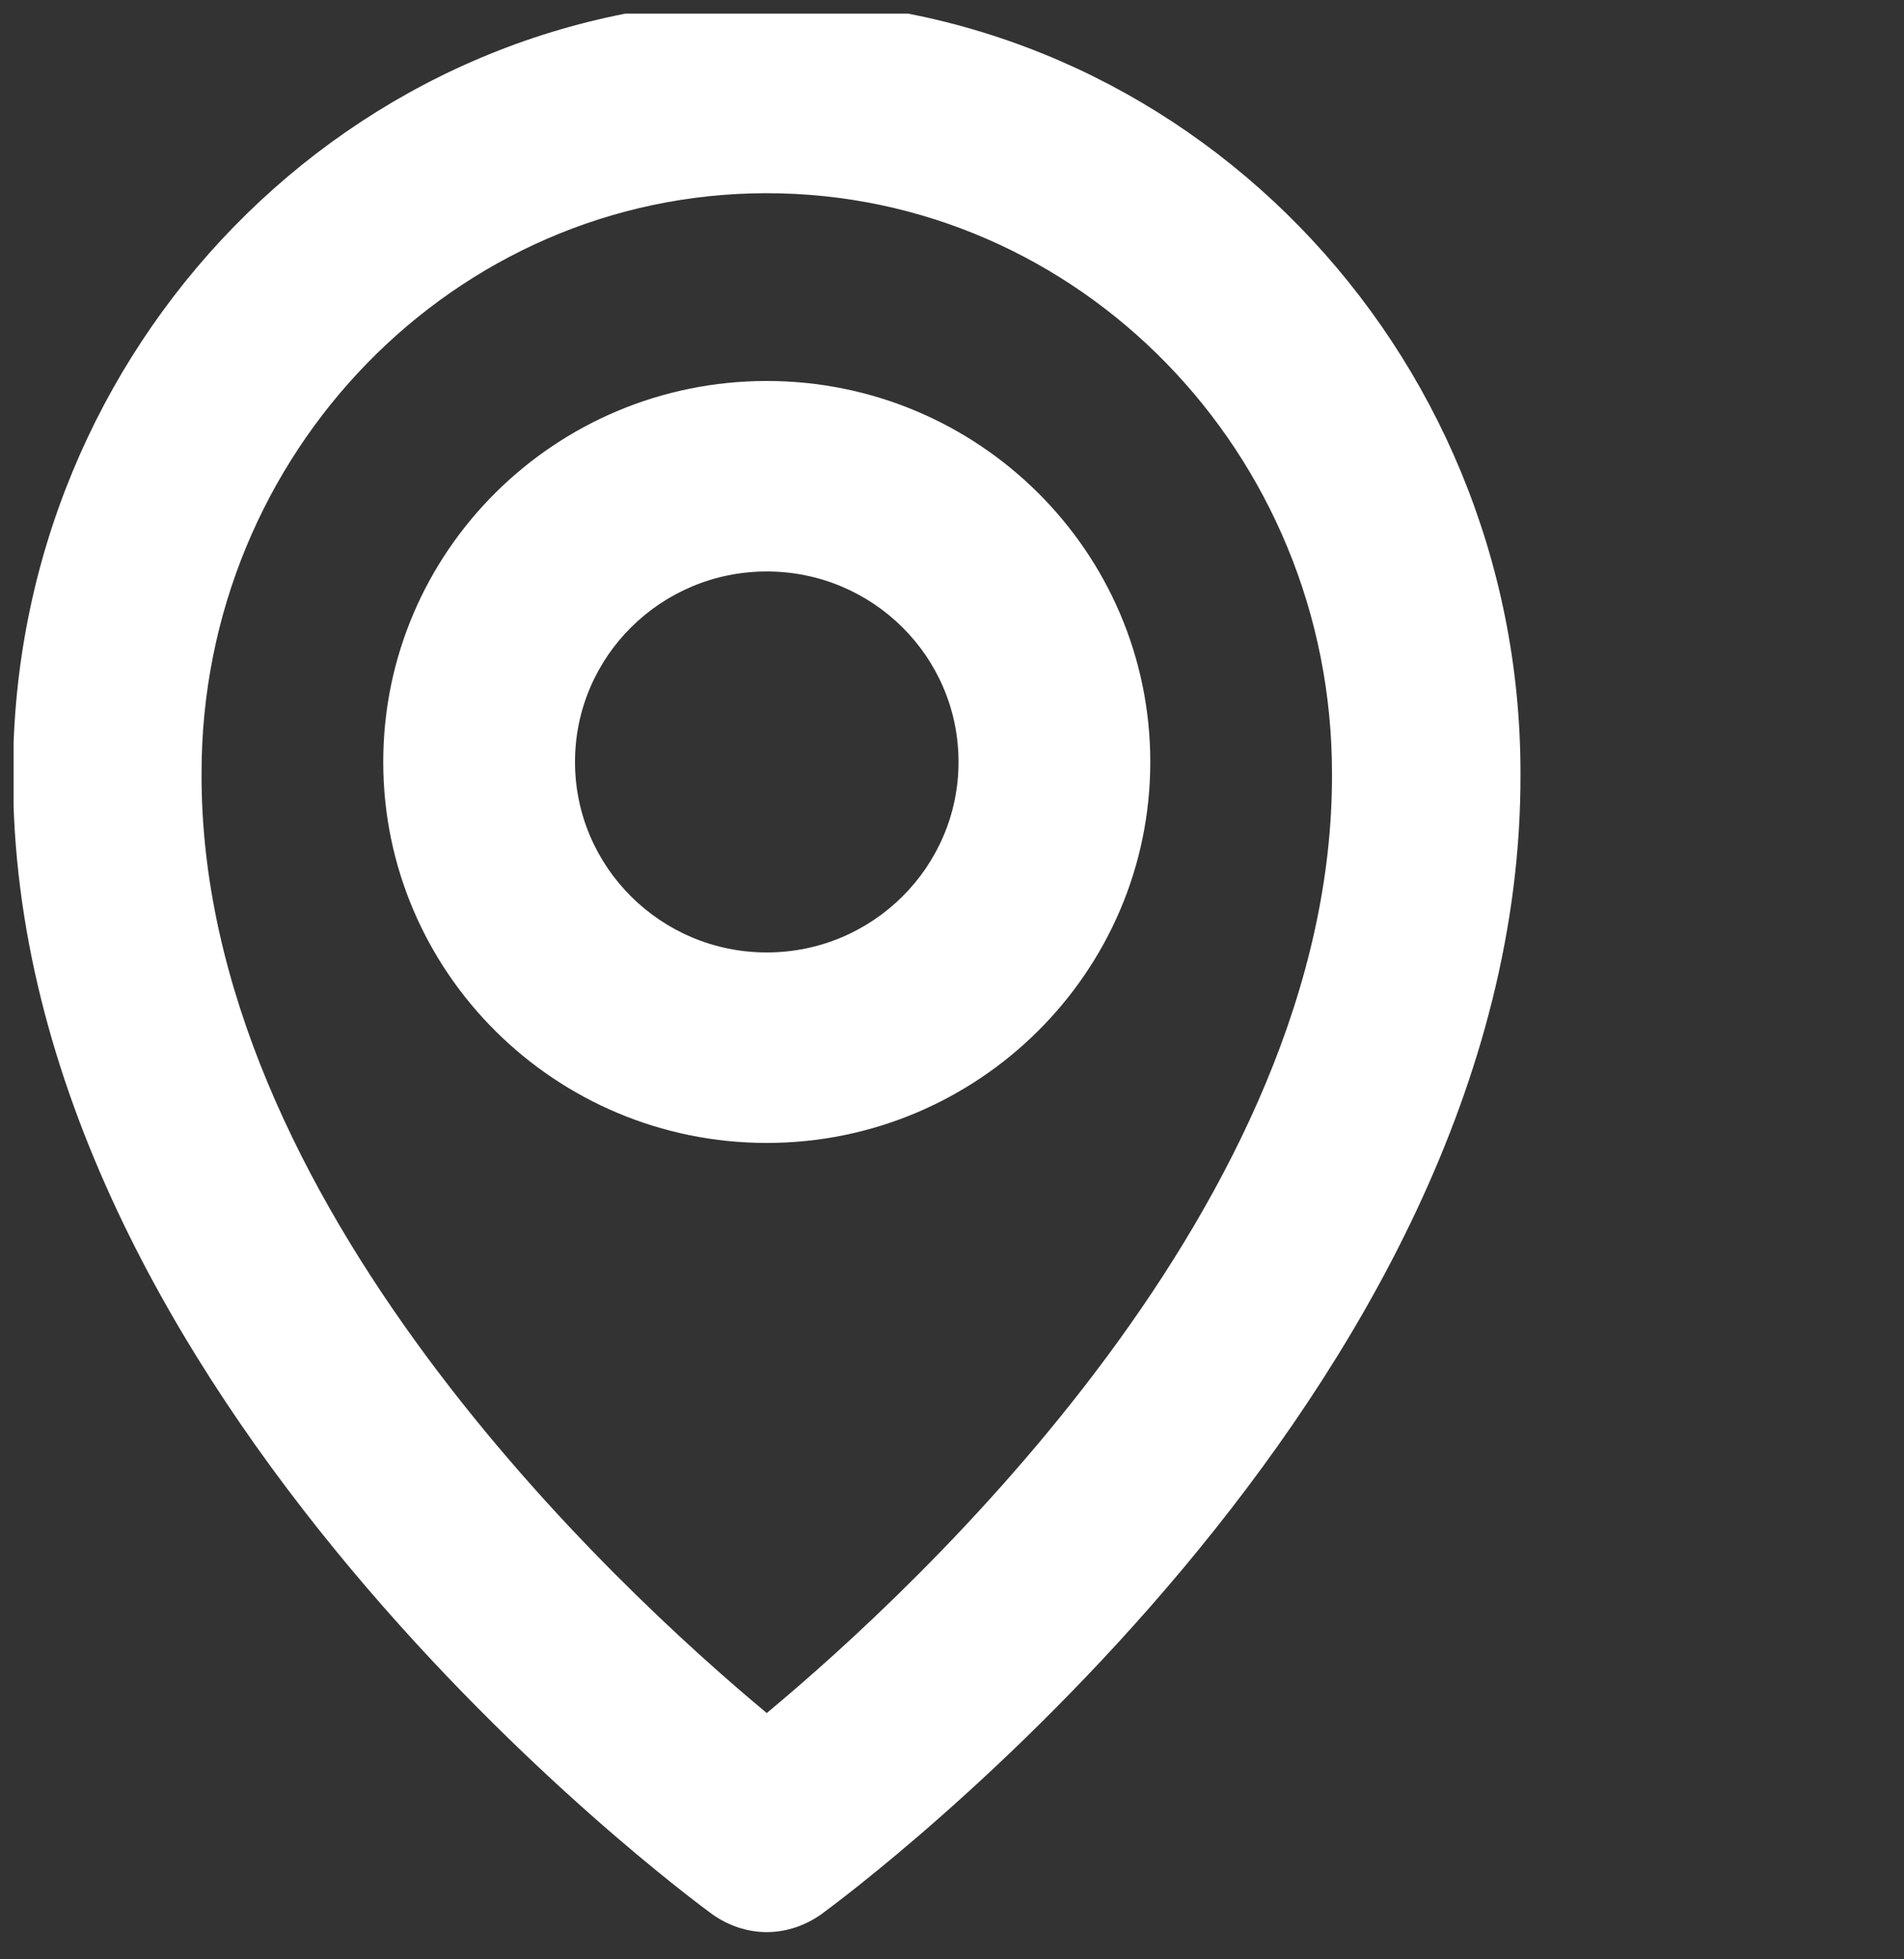 <svg width="70" height="72" viewBox="0 0 70 72" fill="none" xmlns="http://www.w3.org/2000/svg" xmlns:xlink="http://www.w3.org/1999/xlink">
	<rect x="0" y="0" width="70" height="72" fill="#333333" stroke="none"/>
	<desc>
			Created with Pixso.
	</desc>
	<defs>
		<clipPath id="clip7322_598">
			<rect id="icn settings .icn-xl" rx="0" width="69" height="71" transform="translate(0.5 0.5)" fill="white" fill-opacity="0"/>
		</clipPath>
	</defs>
	<rect id="icn settings .icn-xl" rx="0" width="69" height="71" transform="translate(0.5 0.5)" fill="#FFFFFF" fill-opacity="0"/>
	<g clip-path="url(#clip7322_598)">
		<path id="Vector" d="M28.19 42C35.96 42 42.29 35.72 42.29 28C42.29 20.27 35.96 14 28.19 14C20.41 14 14.09 20.27 14.09 28C14.09 35.72 20.41 42 28.19 42ZM28.19 21C32.08 21 35.24 24.13 35.24 28C35.24 31.86 32.08 35 28.19 35C24.3 35 21.14 31.86 21.14 28C21.14 24.13 24.3 21 28.19 21Z" fill="#FFFFFF" fill-opacity="1" fill-rule="nonzero"/>
		<path id="Vector" d="M26.18 70.34C26.77 70.76 27.47 71 28.19 71C28.91 71 29.61 70.76 30.2 70.34C31.25 69.57 56 51.26 55.9 28.4C55.9 12.74 43.47 0 28.19 0C12.91 0 0.48 12.74 0.48 28.38C0.38 51.26 25.13 69.57 26.18 70.34ZM28.19 7.1C39.65 7.1 48.97 16.65 48.97 28.41C49.04 44.17 33.77 58.31 28.19 62.95C22.61 58.31 7.34 44.16 7.41 28.4C7.41 16.65 16.73 7.1 28.19 7.1Z" fill="#FFFFFF" fill-opacity="1" fill-rule="nonzero"/>
	</g>
</svg>
